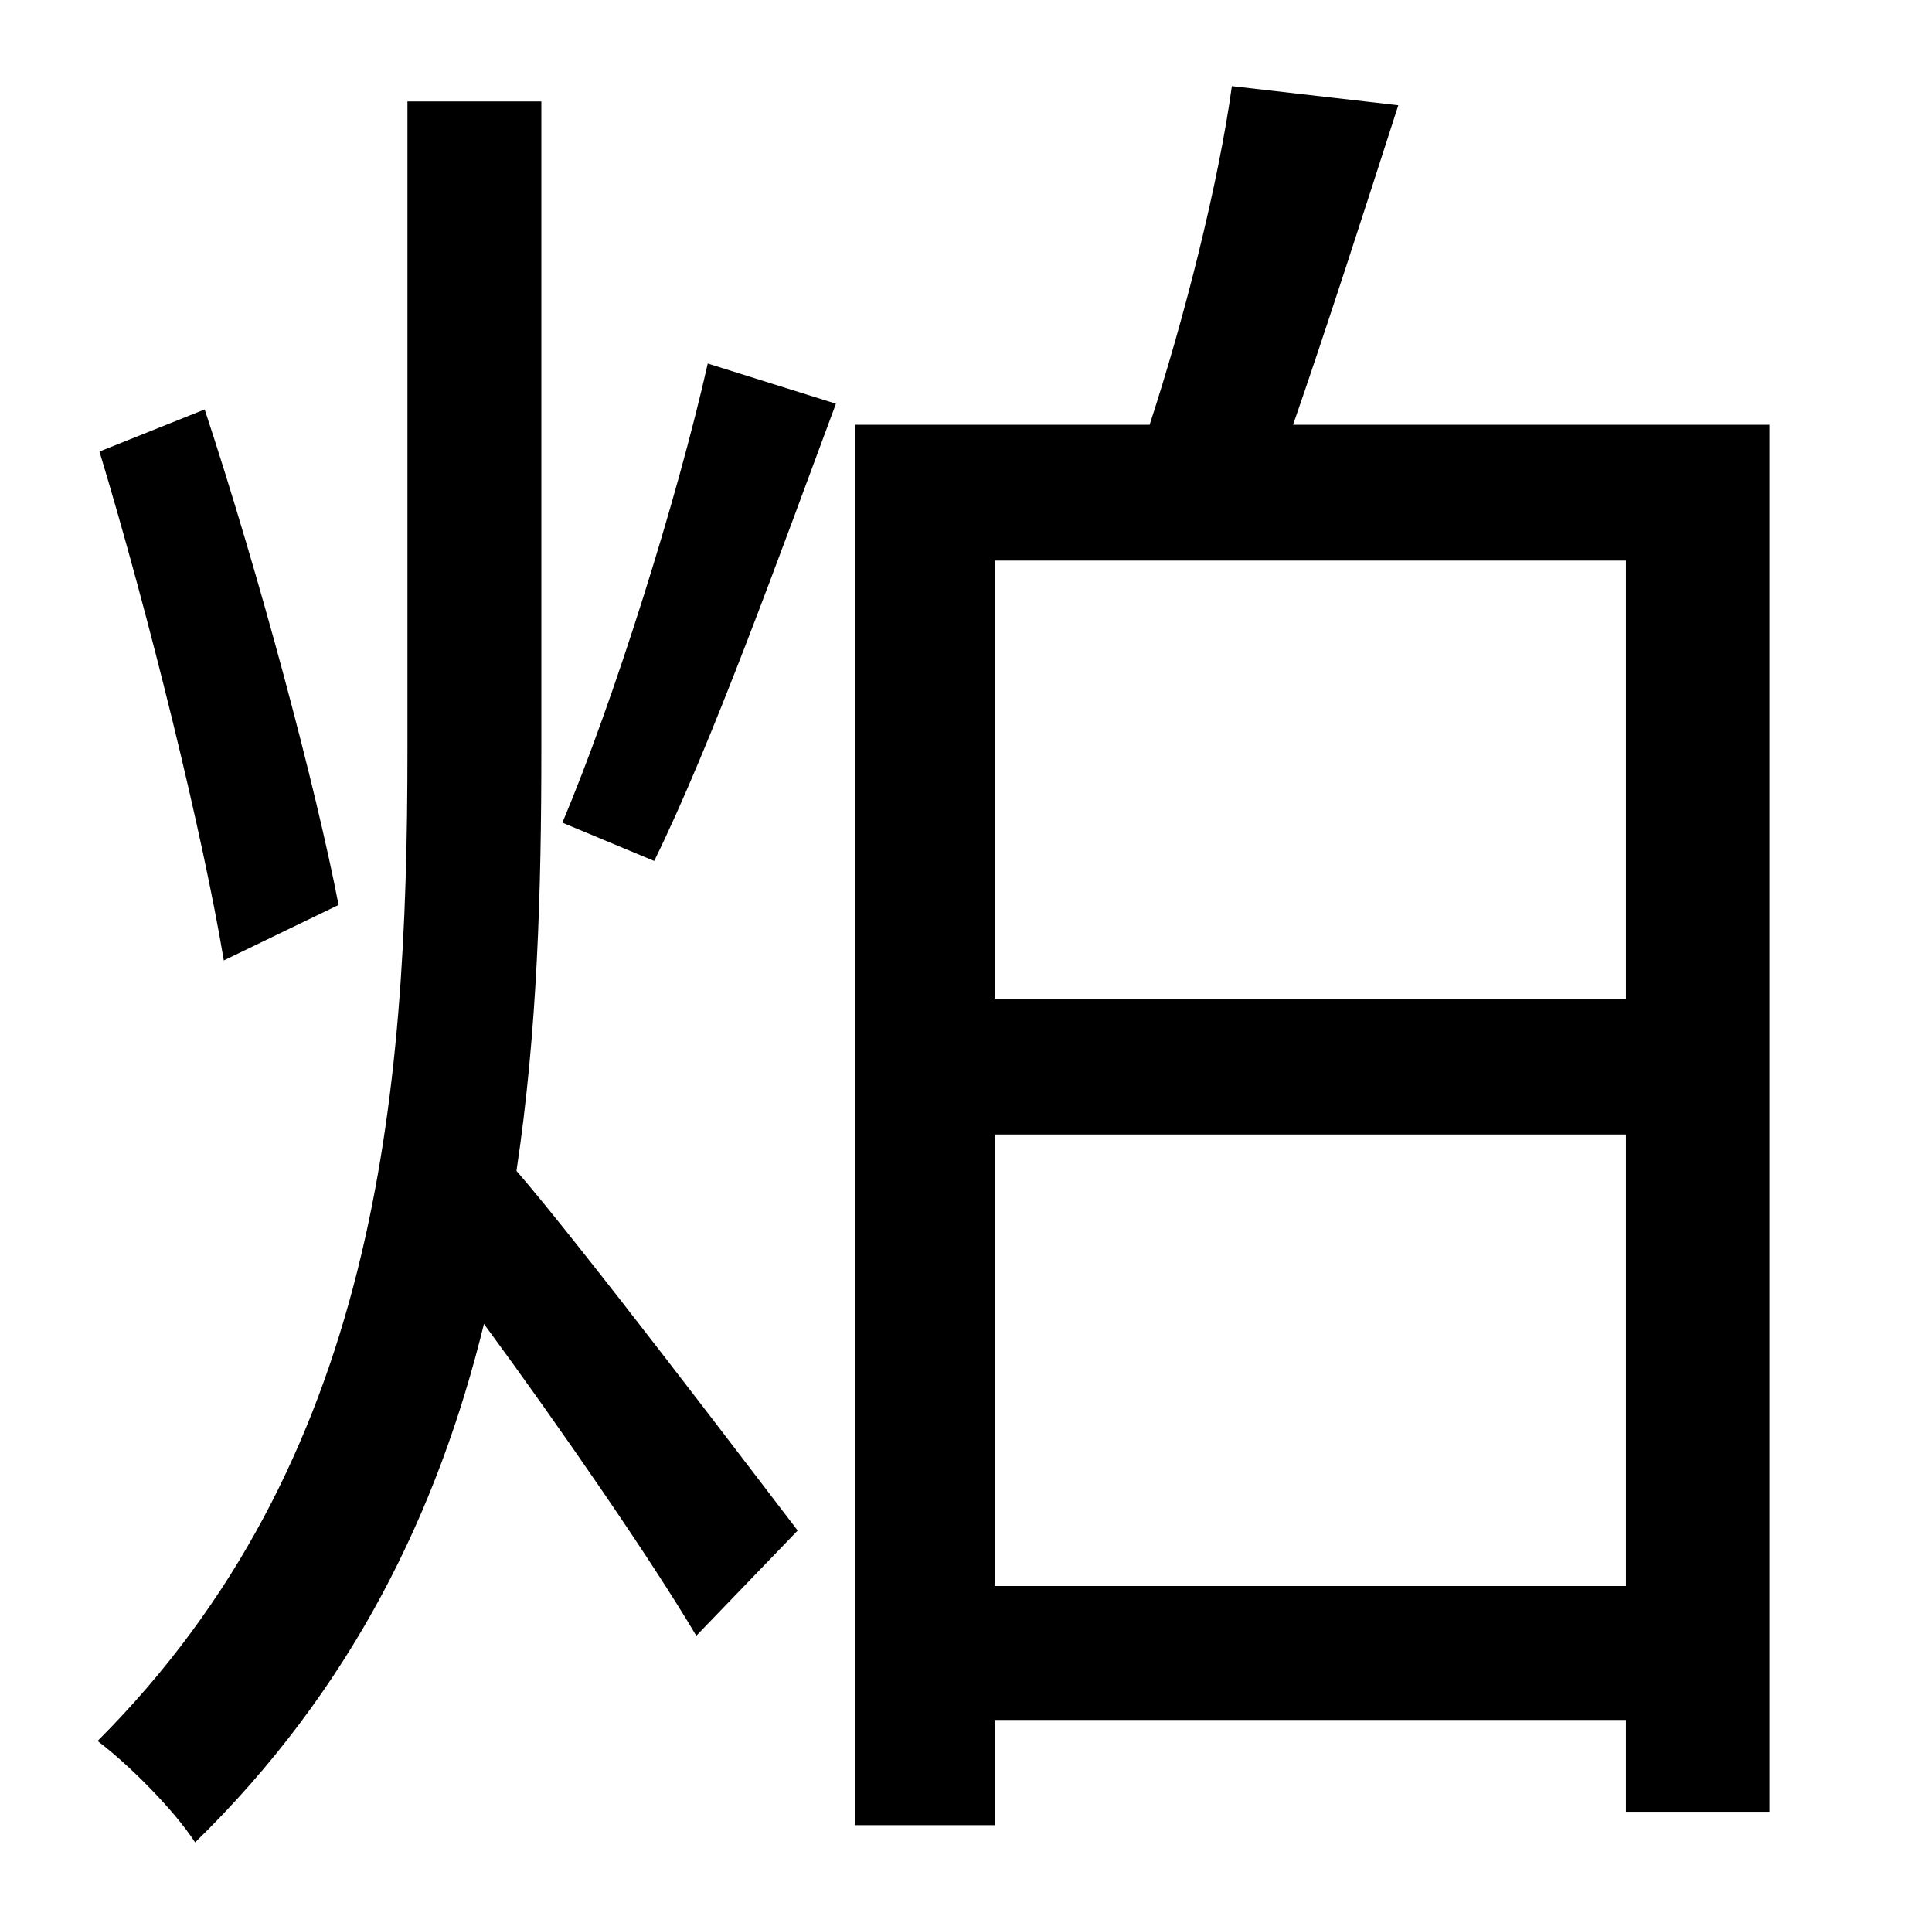 <?xml version="1.0" standalone="no"?>
<!DOCTYPE svg PUBLIC "-//W3C//DTD SVG 1.1//EN" "http://www.w3.org/Graphics/SVG/1.1/DTD/svg11.dtd" >
<svg xmlns="http://www.w3.org/2000/svg" xmlns:xlink="http://www.w3.org/1999/xlink" version="1.1" viewBox="-10 0 1010 1000">
   <path fill="currentColor"
d="M167 473l-60 29c-11 -66 -39 -180 -65 -266l55 -22c29 88 58 197 70 259zM273 53v339c0 73 -2 147 -13 220c33 38 124 158 147 188l-53 55c-23 -39 -72 -110 -111 -163c-24 98 -69 191 -151 271c-11 -17 -35 -41 -51 -53c146 -146 162 -336 162 -518v-339h70zM332 450
l-48 -20c27 -64 60 -169 76 -240l67 21c-29 78 -65 178 -95 239zM510 829h330v-236h-330v236zM840 293h-330v229h330v-229zM666 222h249v725h-75v-48h-330v55h-73v-732h154c18 -55 36 -126 43 -177l87 10c-18 56 -38 118 -55 167z" />
</svg>
